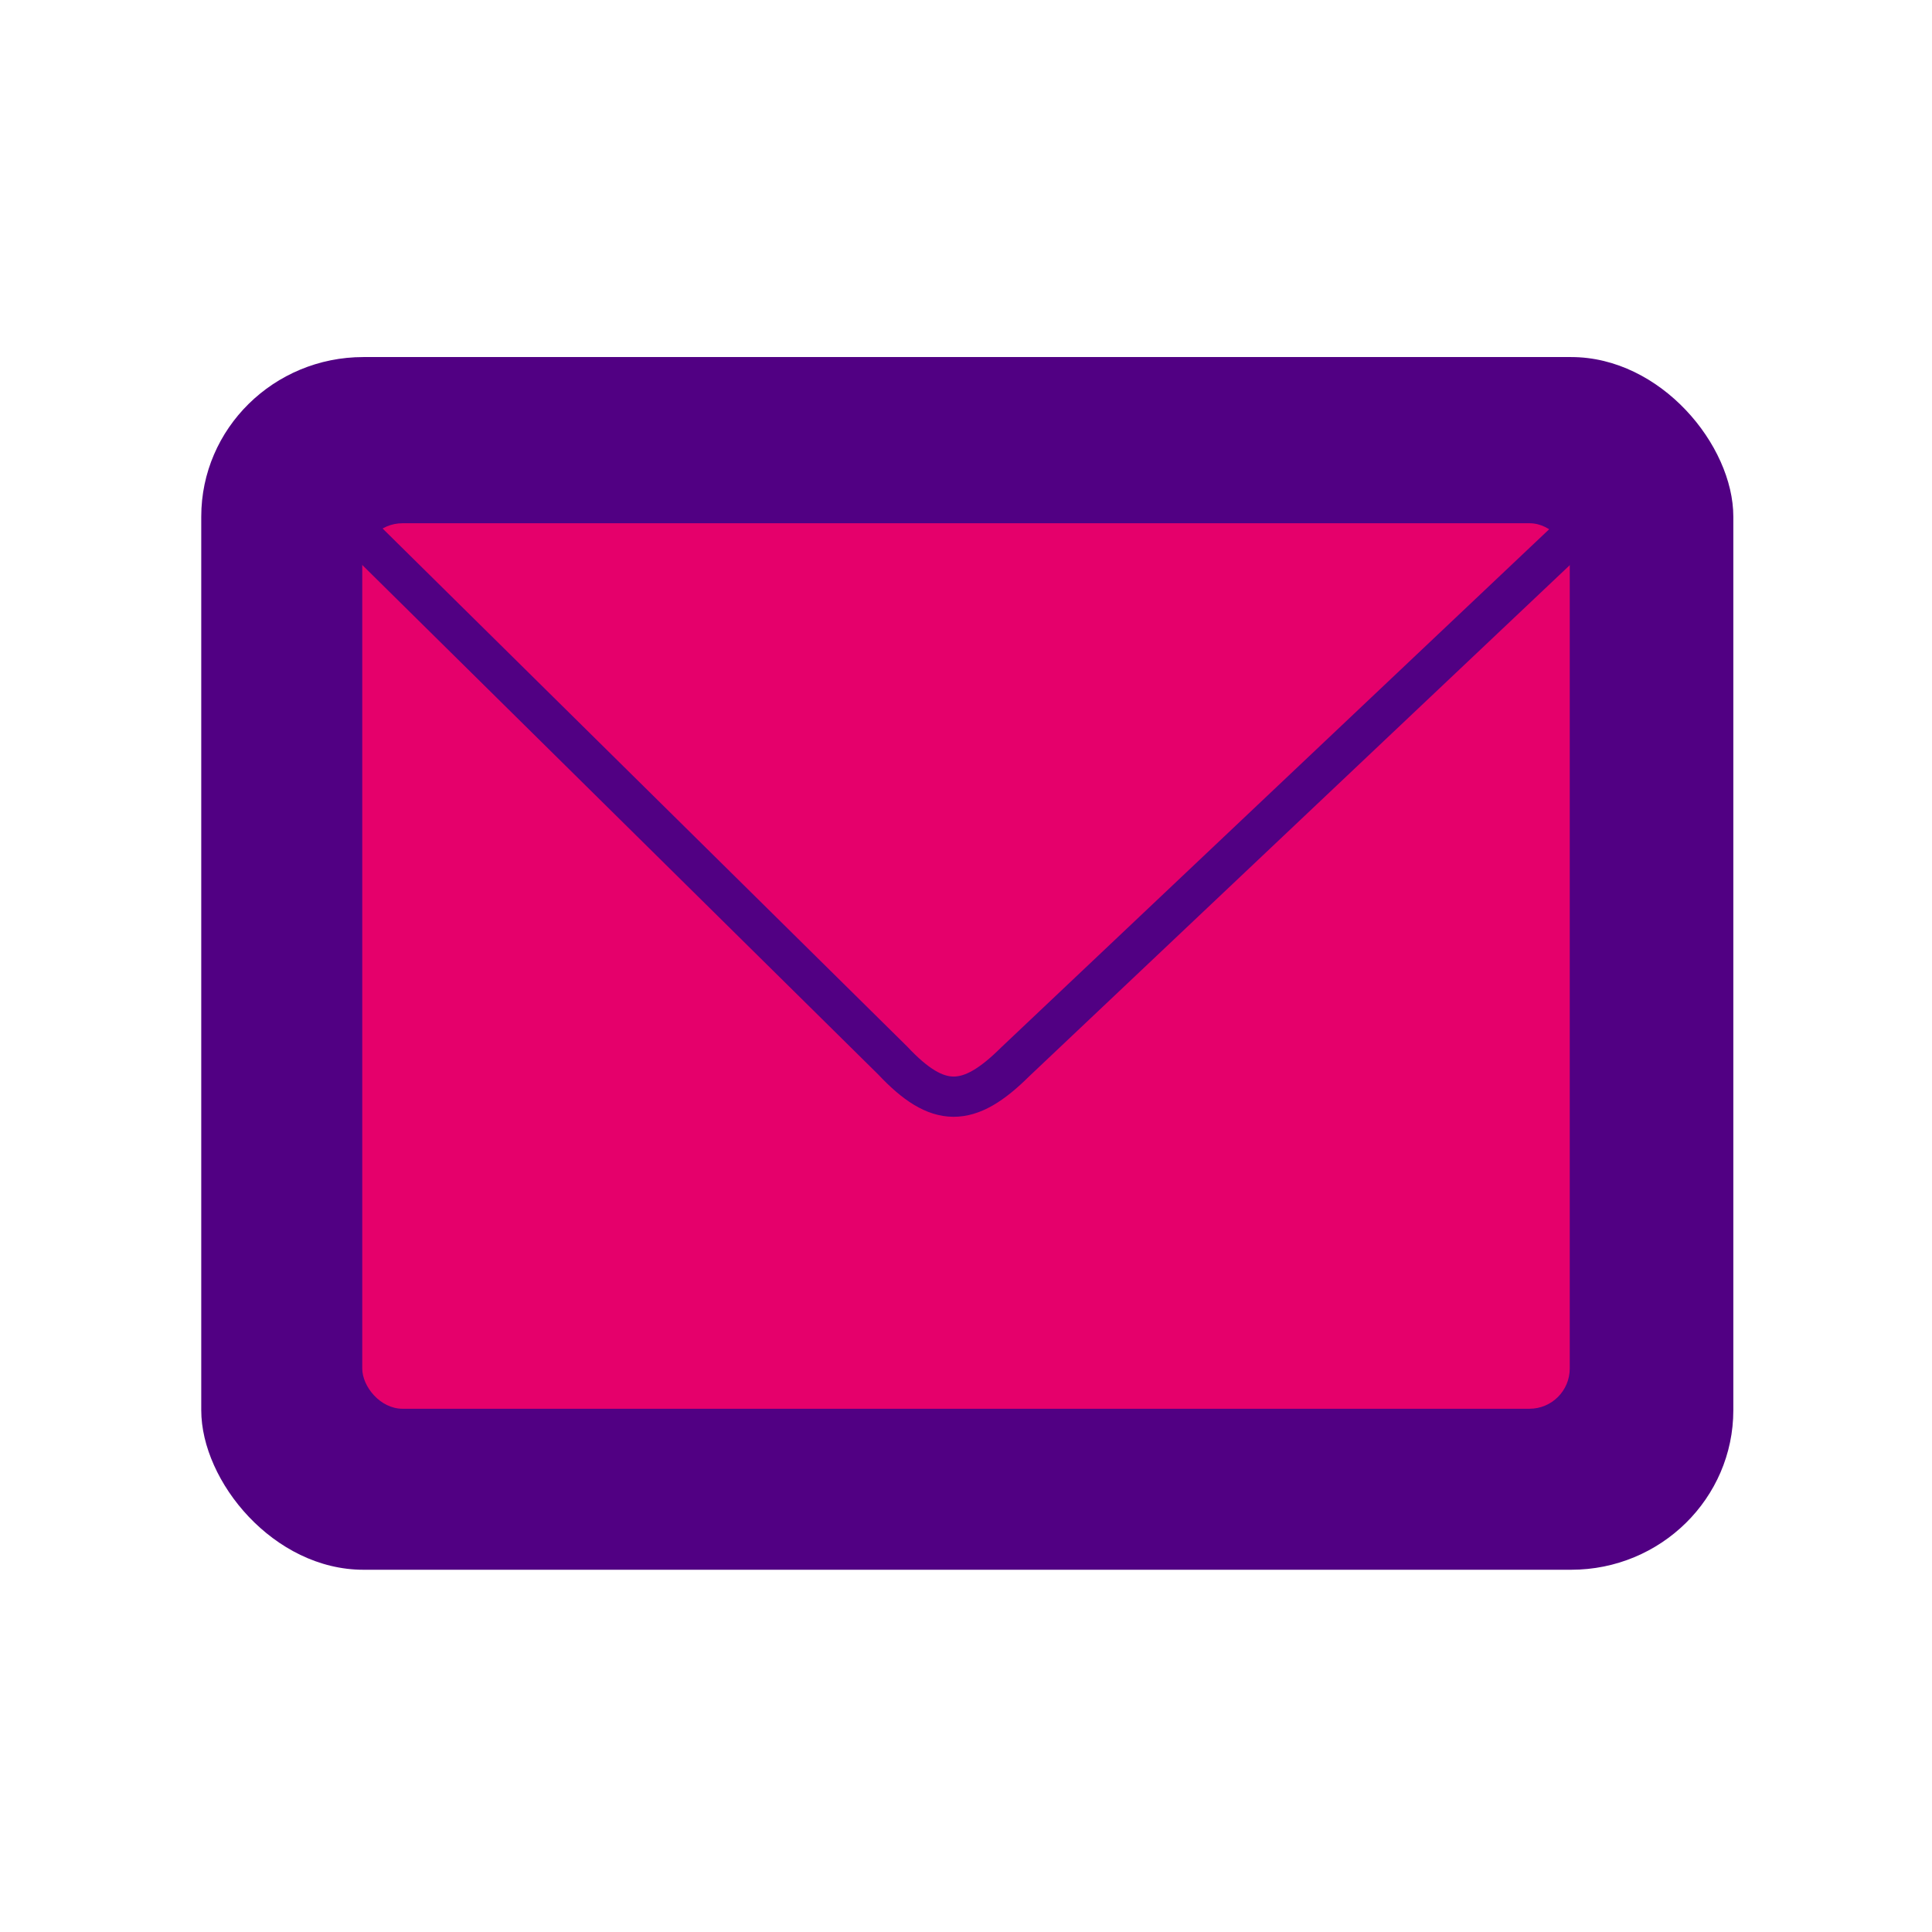 <?xml version="1.0" encoding="utf-8"?>
<svg width="48" height="48" xmlns="http://www.w3.org/2000/svg">
  <g fillrule="evenodd" strokeopacity="1">
    <rect width="38.064" height="30.129" x="5" y="8.871" fillopacity="1" stroke="none" strokelinecap="butt" strokelinejoin="miter" strokewidth="1" rx="4.029" ry="3.965" style="fill: rgb(81, 0, 131);"/>
    <rect fillopacity="0" stroke="none" strokelinecap="butt" strokelinejoin="miter" strokewidth="1" style="fill: rgb(229, 0, 107);" x="9" y="13" width="30" height="22" rx="1" ry="1"/>
    <path fill="none" fillopacity="0.75" strokedasharray="none" strokelinecap="round" strokelinejoin="round" strokemiterlimit="4" strokewidth="4" d="M 8.178 12.522 L 22.178 26.347 C 23.303 27.546 24.062 27.536 25.224 26.38 L 40.255 12.167" style="stroke: rgb(81, 0, 131);"/>
  </g>
</svg>